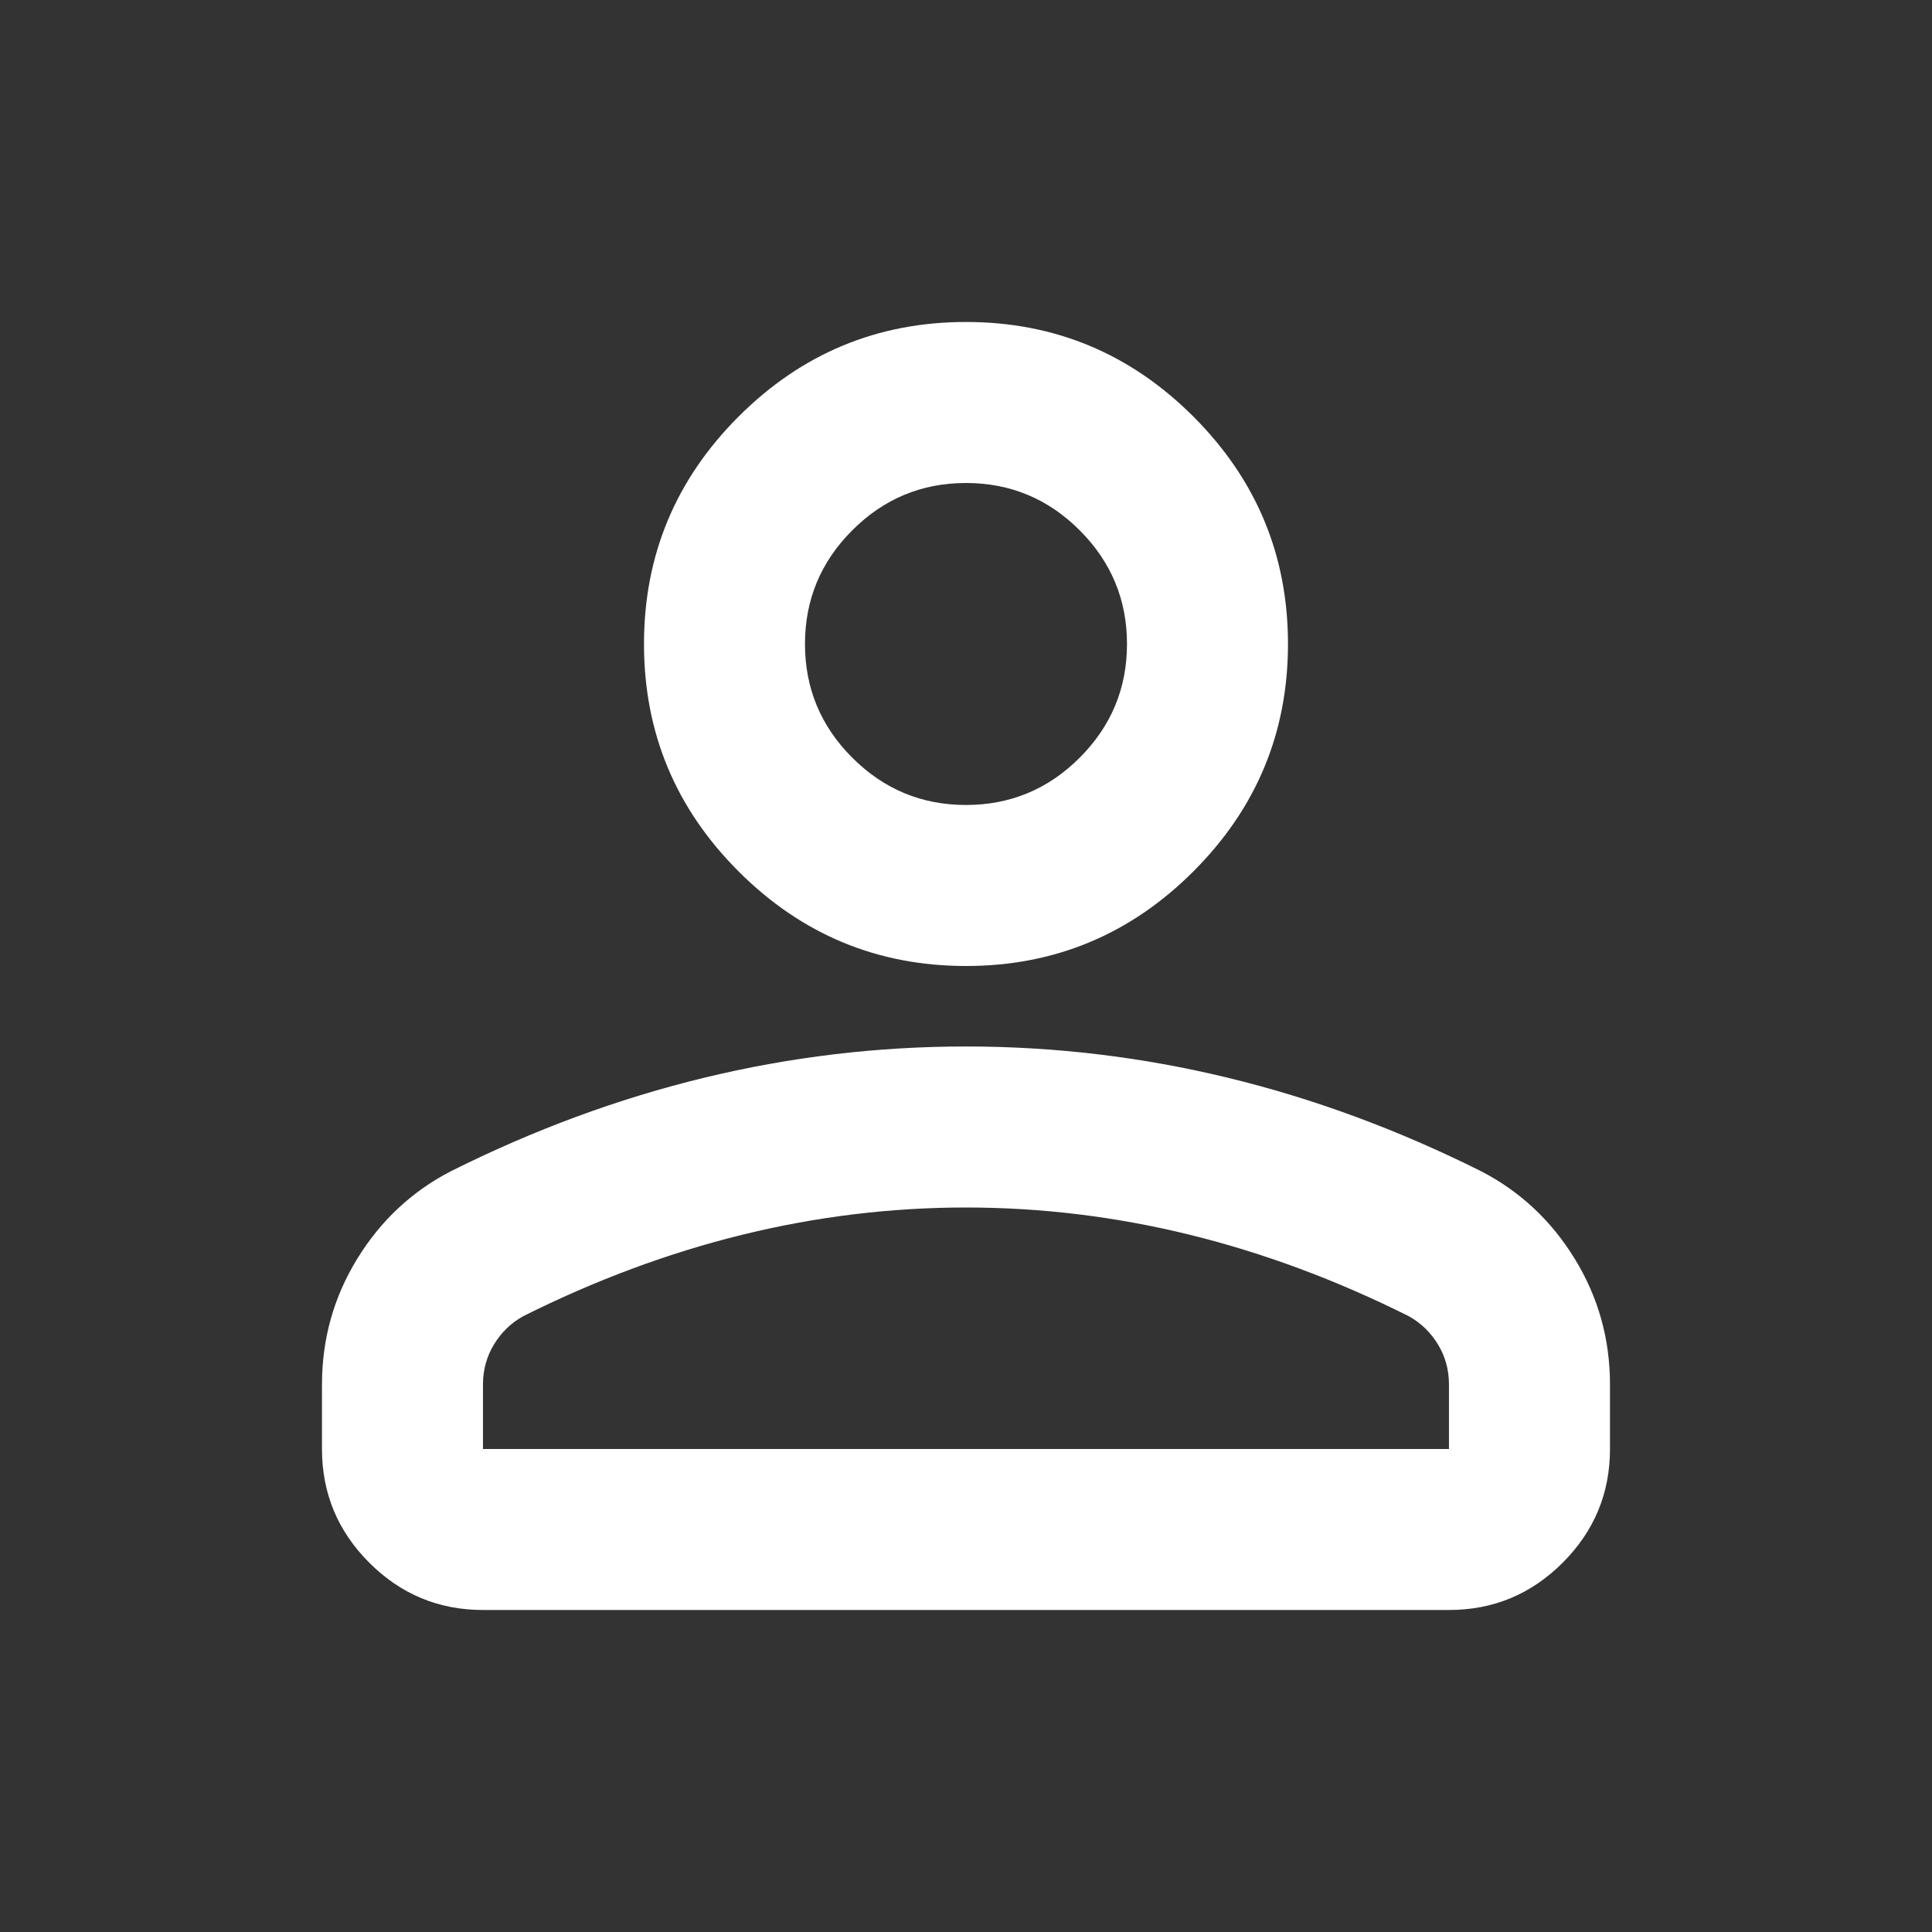 <svg width="64" height="64" viewBox="0 0 64 64" fill="none" xmlns="http://www.w3.org/2000/svg">
<rect x="0" y="0" width="64" height="64" fill="#333333" stroke="none"/>
<mask id="mask0_71395_17935" style="mask-type:alpha" maskUnits="userSpaceOnUse" x="0" y="0" width="64" height="64">
<rect width="64" height="64" fill="#D9D9D9"/>
</mask>
<g mask="url(#mask0_71395_17935)">
<path d="M31.999 32C29.066 32 26.555 30.955 24.466 28.866C22.377 26.778 21.333 24.267 21.333 21.333C21.333 18.4 22.377 15.889 24.466 13.8C26.555 11.711 29.066 10.666 31.999 10.666C34.933 10.666 37.444 11.711 39.533 13.8C41.622 15.889 42.666 18.4 42.666 21.333C42.666 24.267 41.622 26.778 39.533 28.866C37.444 30.955 34.933 32 31.999 32ZM47.999 53.333H15.999C14.533 53.333 13.277 52.811 12.233 51.767C11.188 50.722 10.666 49.467 10.666 48V45.867C10.666 44.355 11.055 42.967 11.833 41.7C12.611 40.433 13.644 39.467 14.933 38.8C17.688 37.422 20.488 36.389 23.333 35.7C26.177 35.011 29.066 34.666 31.999 34.666C34.933 34.666 37.822 35.011 40.666 35.7C43.511 36.389 46.31 37.422 49.066 38.8C50.355 39.467 51.388 40.433 52.166 41.7C52.944 42.967 53.333 44.355 53.333 45.867V48C53.333 49.467 52.81 50.722 51.766 51.767C50.722 52.811 49.466 53.333 47.999 53.333ZM15.999 48H47.999V45.867C47.999 45.378 47.877 44.933 47.633 44.533C47.388 44.133 47.066 43.822 46.666 43.6C44.266 42.4 41.844 41.5 39.399 40.9C36.955 40.3 34.488 40 31.999 40C29.511 40 27.044 40.3 24.599 40.9C22.155 41.5 19.733 42.4 17.333 43.6C16.933 43.822 16.61 44.133 16.366 44.533C16.122 44.933 15.999 45.378 15.999 45.867V48ZM31.999 26.666C33.466 26.666 34.722 26.144 35.766 25.1C36.81 24.055 37.333 22.8 37.333 21.333C37.333 19.866 36.81 18.611 35.766 17.567C34.722 16.522 33.466 16 31.999 16C30.533 16 29.277 16.522 28.233 17.567C27.188 18.611 26.666 19.866 26.666 21.333C26.666 22.8 27.188 24.055 28.233 25.1C29.277 26.144 30.533 26.666 31.999 26.666Z" fill="white"/>
</g>
</svg>
